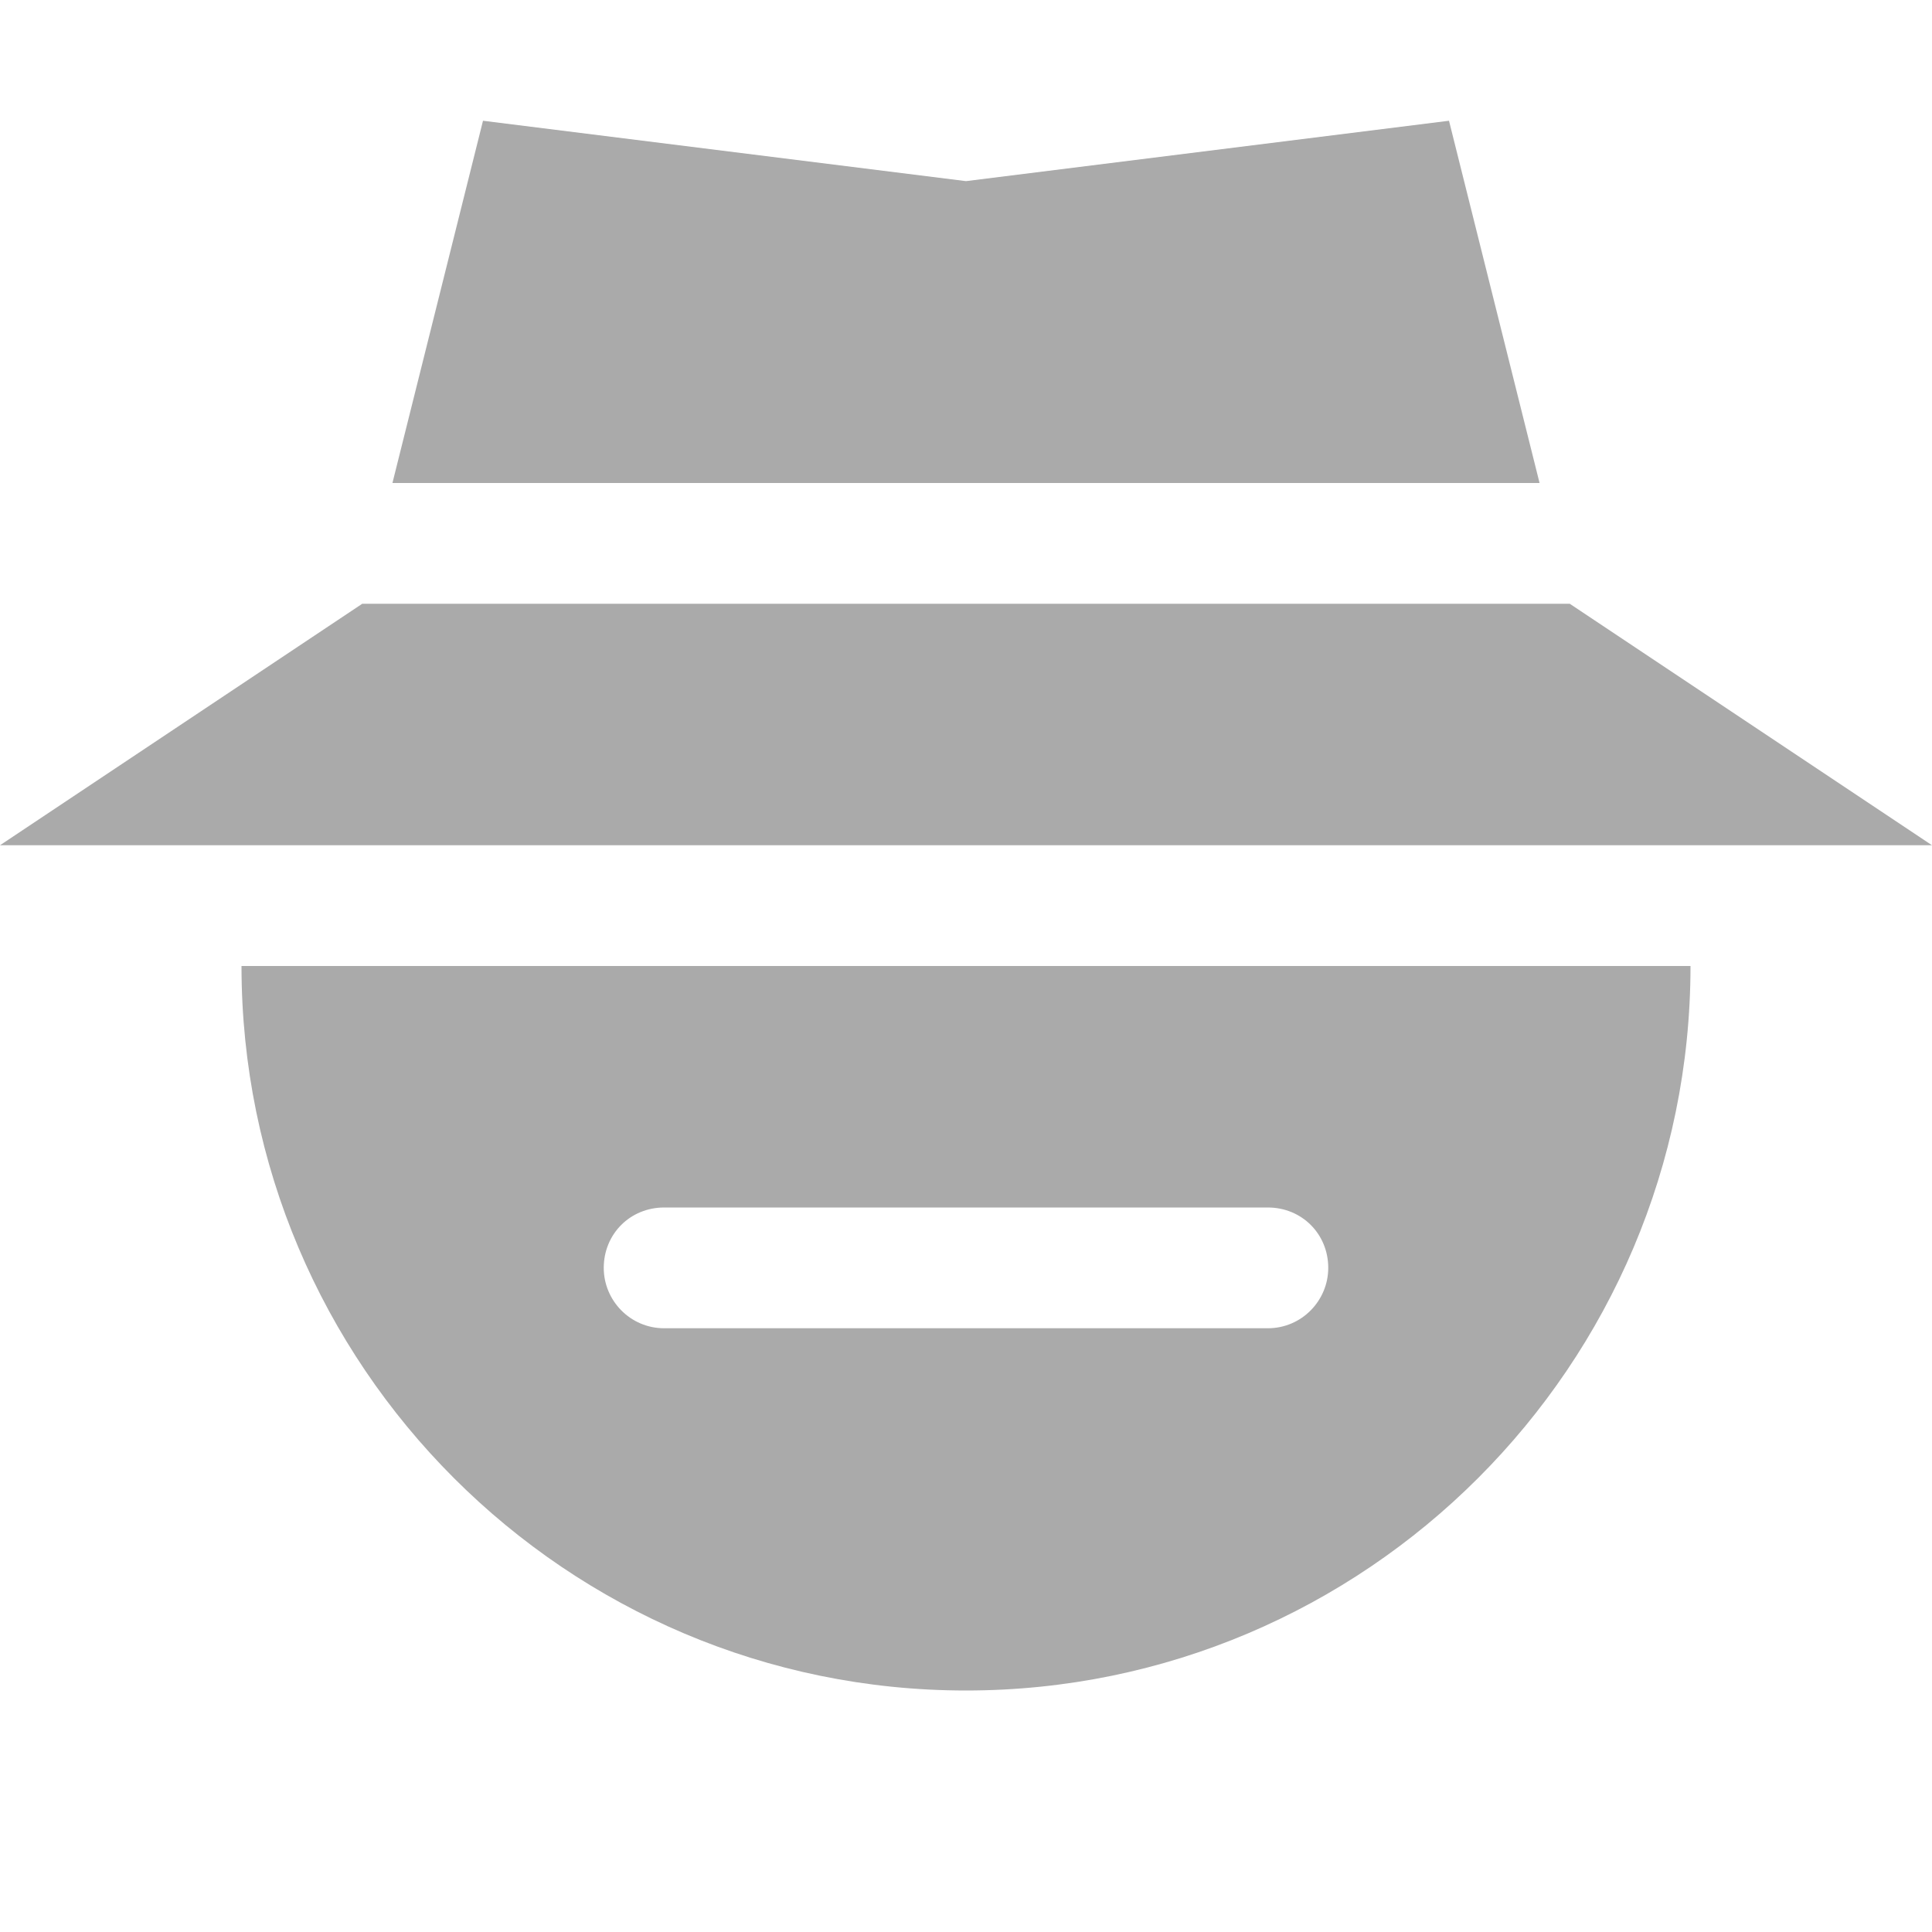 
<svg xmlns="http://www.w3.org/2000/svg" xmlns:xlink="http://www.w3.org/1999/xlink" width="16px" height="16px" viewBox="0 0 16 16" version="1.1">
<g id="surface1">
<path style=" stroke:none;fill-rule:nonzero;fill:#aaaaaa;fill-opacity:1;" d="M 4 1 L 3.25 4 L 12.75 4 L 12 1 L 8 1.5 Z M 3 5 L 0 7 L 16 7 L 13 5 Z M 3 5 "/>
<path style=" stroke:none;fill-rule:nonzero;fill:#aaaaaa;fill-opacity:1;" d="M 2 8 C 2 11.309 4.691 14 8 14 C 11.309 14 14 11.309 14 8 Z M 5.5 10 L 10.5 10 C 10.781 10 11 10.219 11 10.5 C 11 10.77 10.781 11 10.5 11 L 5.5 11 C 5.219 11 5 10.77 5 10.5 C 5 10.219 5.219 10 5.5 10 Z M 5.5 10 "/>
</g>
</svg>

